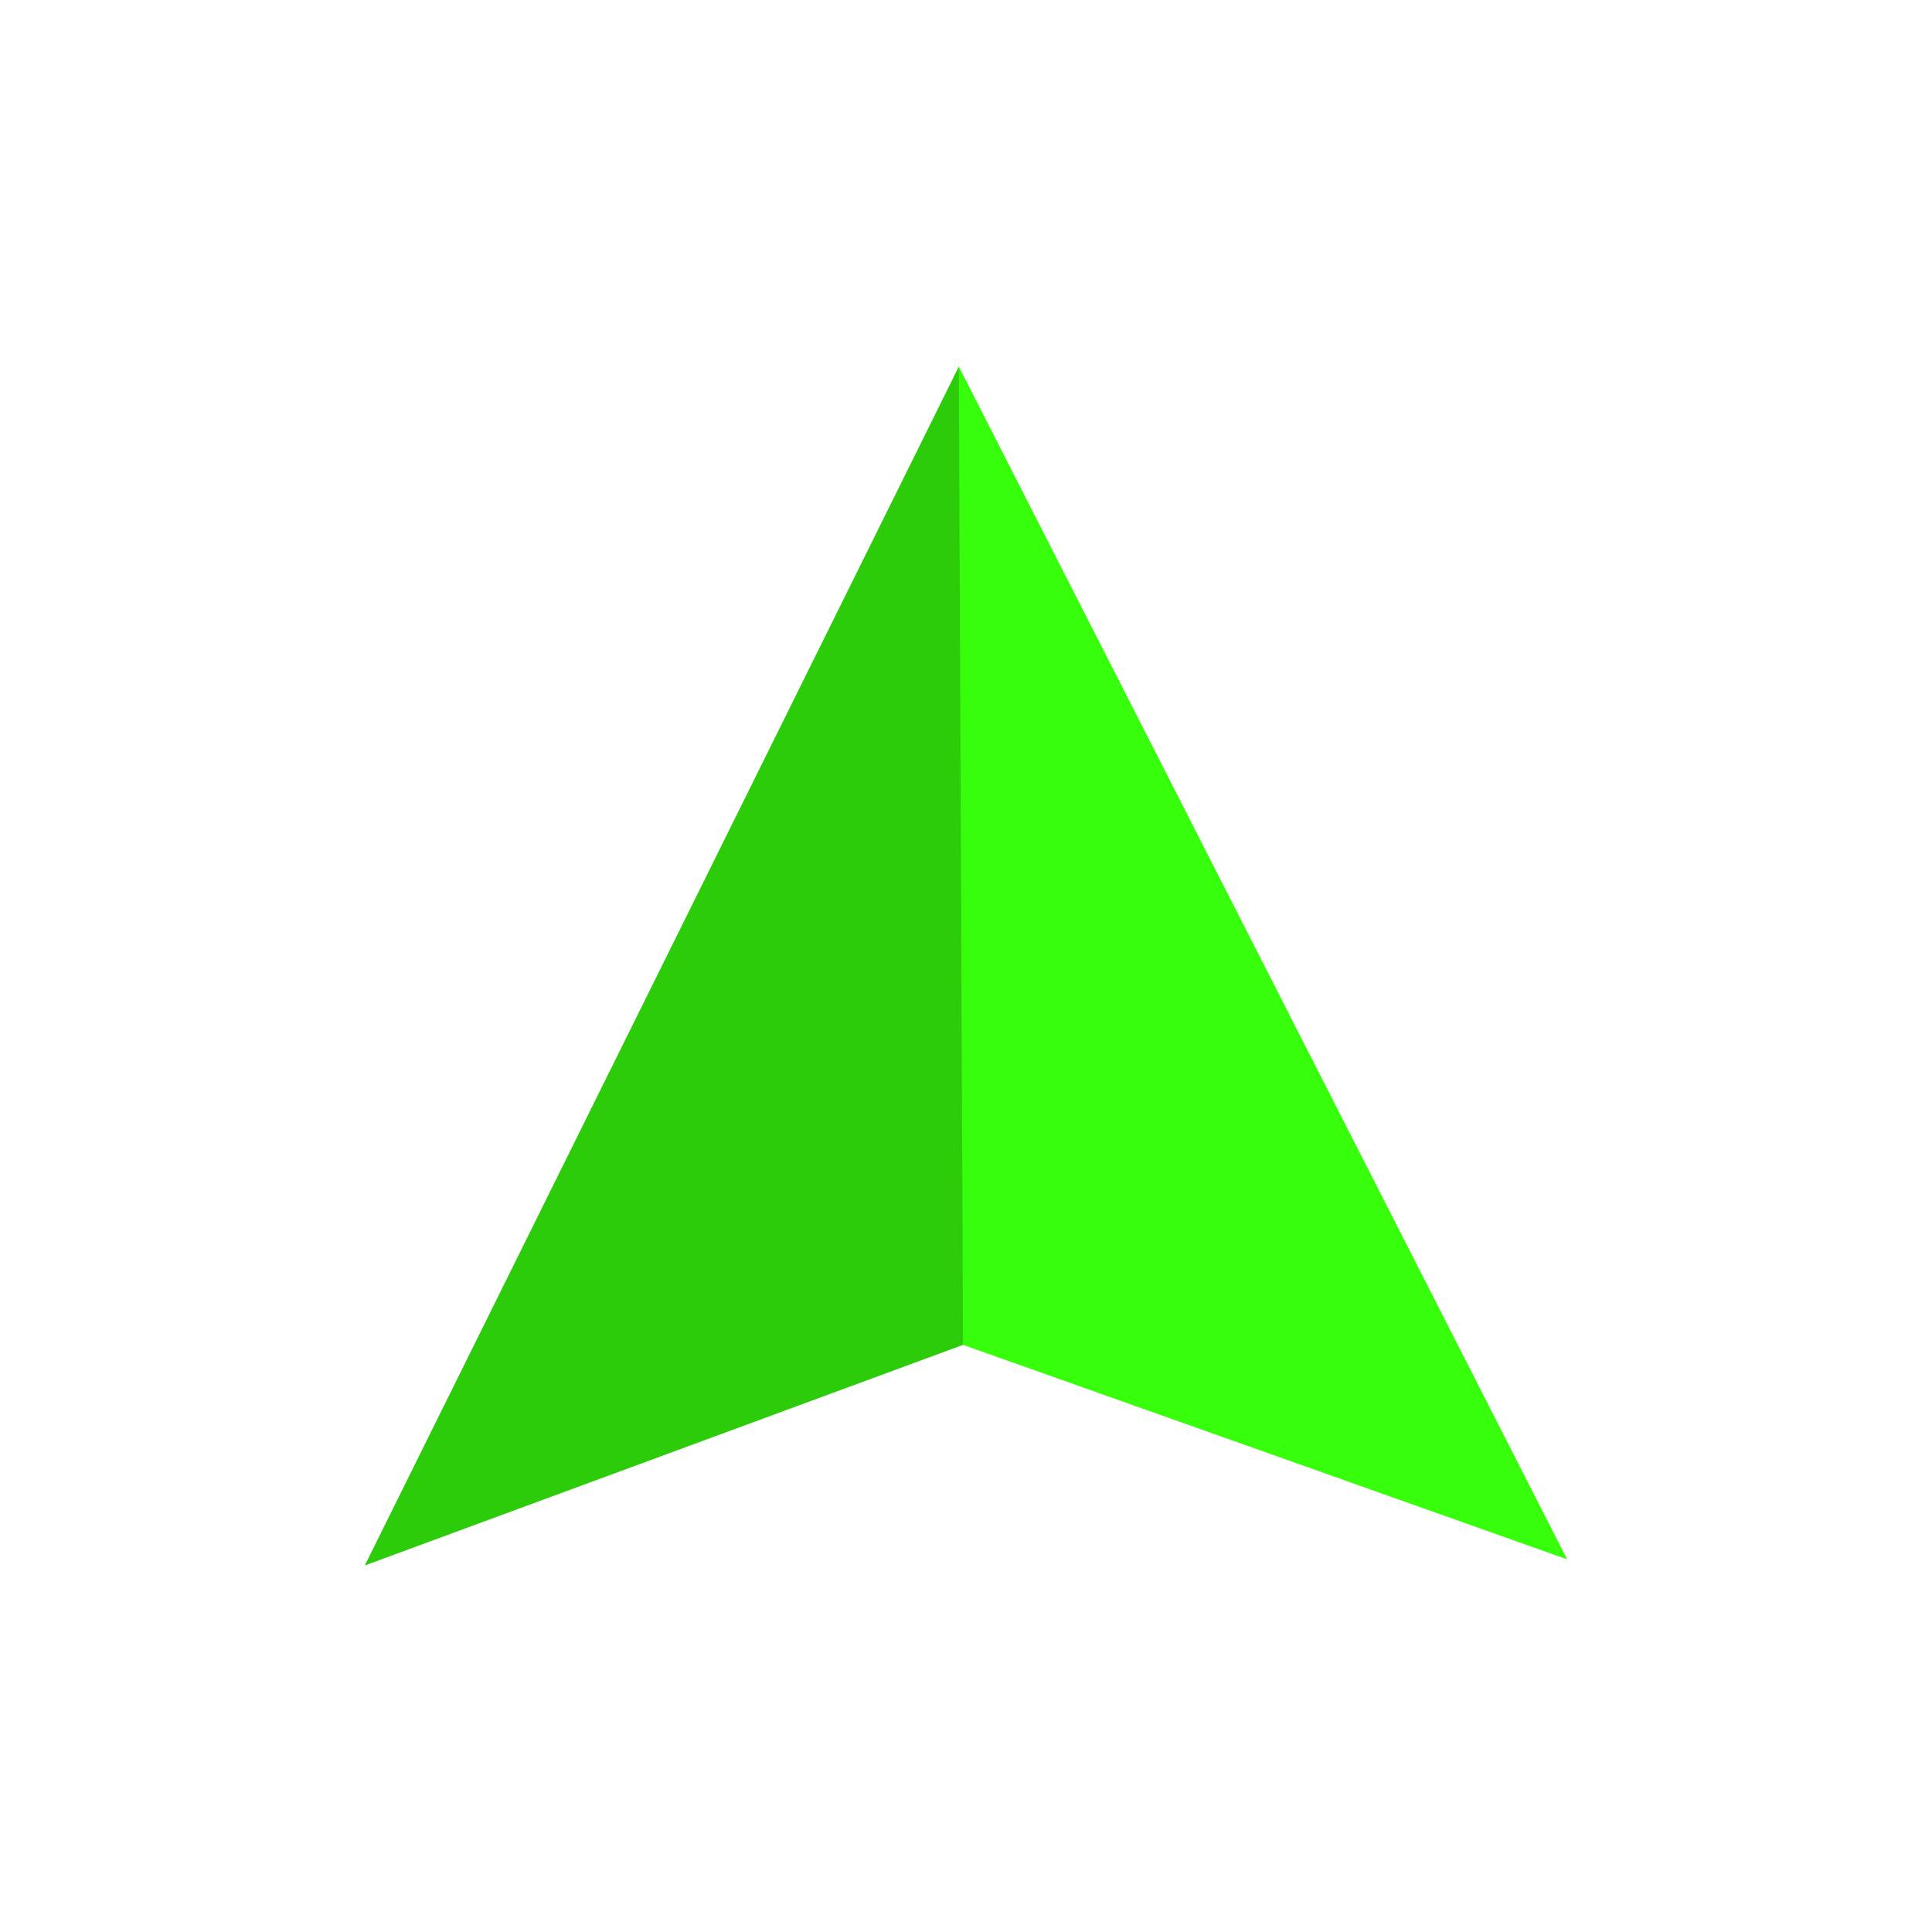<?xml version="1.0" encoding="UTF-8" standalone="no"?>
<!-- Created with Inkscape (http://www.inkscape.org/) -->

<svg
   width="99.977mm"
   height="99.977mm"
   viewBox="0 0 99.977 99.977"
   version="1.1"
   id="svg5"
   inkscape:version="1.1.2 (b8e25be8, 2022-02-05)"
   sodipodi:docname="icon-transparent.svg"
   inkscape:export-filename="/Users/fredrik/git/woods/Images/icon-1024.png"
   inkscape:export-xdpi="260.15512"
   inkscape:export-ydpi="260.15512"
   xmlns:inkscape="http://www.inkscape.org/namespaces/inkscape"
   xmlns:sodipodi="http://sodipodi.sourceforge.net/DTD/sodipodi-0.dtd"
   xmlns="http://www.w3.org/2000/svg"
   xmlns:svg="http://www.w3.org/2000/svg">
  <sodipodi:namedview
     id="namedview7"
     pagecolor="#505050"
     bordercolor="#eeeeee"
     borderopacity="1"
     inkscape:pageshadow="0"
     inkscape:pageopacity="0"
     inkscape:pagecheckerboard="0"
     inkscape:document-units="mm"
     showgrid="false"
     showguides="true"
     inkscape:guide-bbox="true"
     inkscape:zoom="0.42362271"
     inkscape:cx="-181.76551"
     inkscape:cy="43.670935"
     inkscape:window-width="1312"
     inkscape:window-height="865"
     inkscape:window-x="200"
     inkscape:window-y="38"
     inkscape:window-maximized="0"
     inkscape:current-layer="layer1" />
  <defs
     id="defs2" />
  <g
     inkscape:label="Layer 1"
     inkscape:groupmode="layer"
     id="layer1"
     transform="translate(-48.783,-61.791)">
    <g
       id="g3583"
       transform="translate(-0.939,1.786)">
      <path
         style="fill:#2eff00;fill-opacity:0.952;stroke:none;stroke-width:0.165px;stroke-linecap:butt;stroke-linejoin:miter;stroke-opacity:1"
         d="M 68.602,141.013 99.34,78.975 130.818,140.697 99.557,129.598 68.602,141.013"
         id="path1594" />
      <path
         style="fill:#000000;fill-opacity:0.201;stroke:none;stroke-width:0.165px;stroke-linecap:butt;stroke-linejoin:miter;stroke-opacity:1"
         d="M 68.602,141.013 99.34,78.975 99.557,129.598 68.602,141.013"
         id="path1594-9"
         sodipodi:nodetypes="cccc" />
    </g>
  </g>
</svg>
